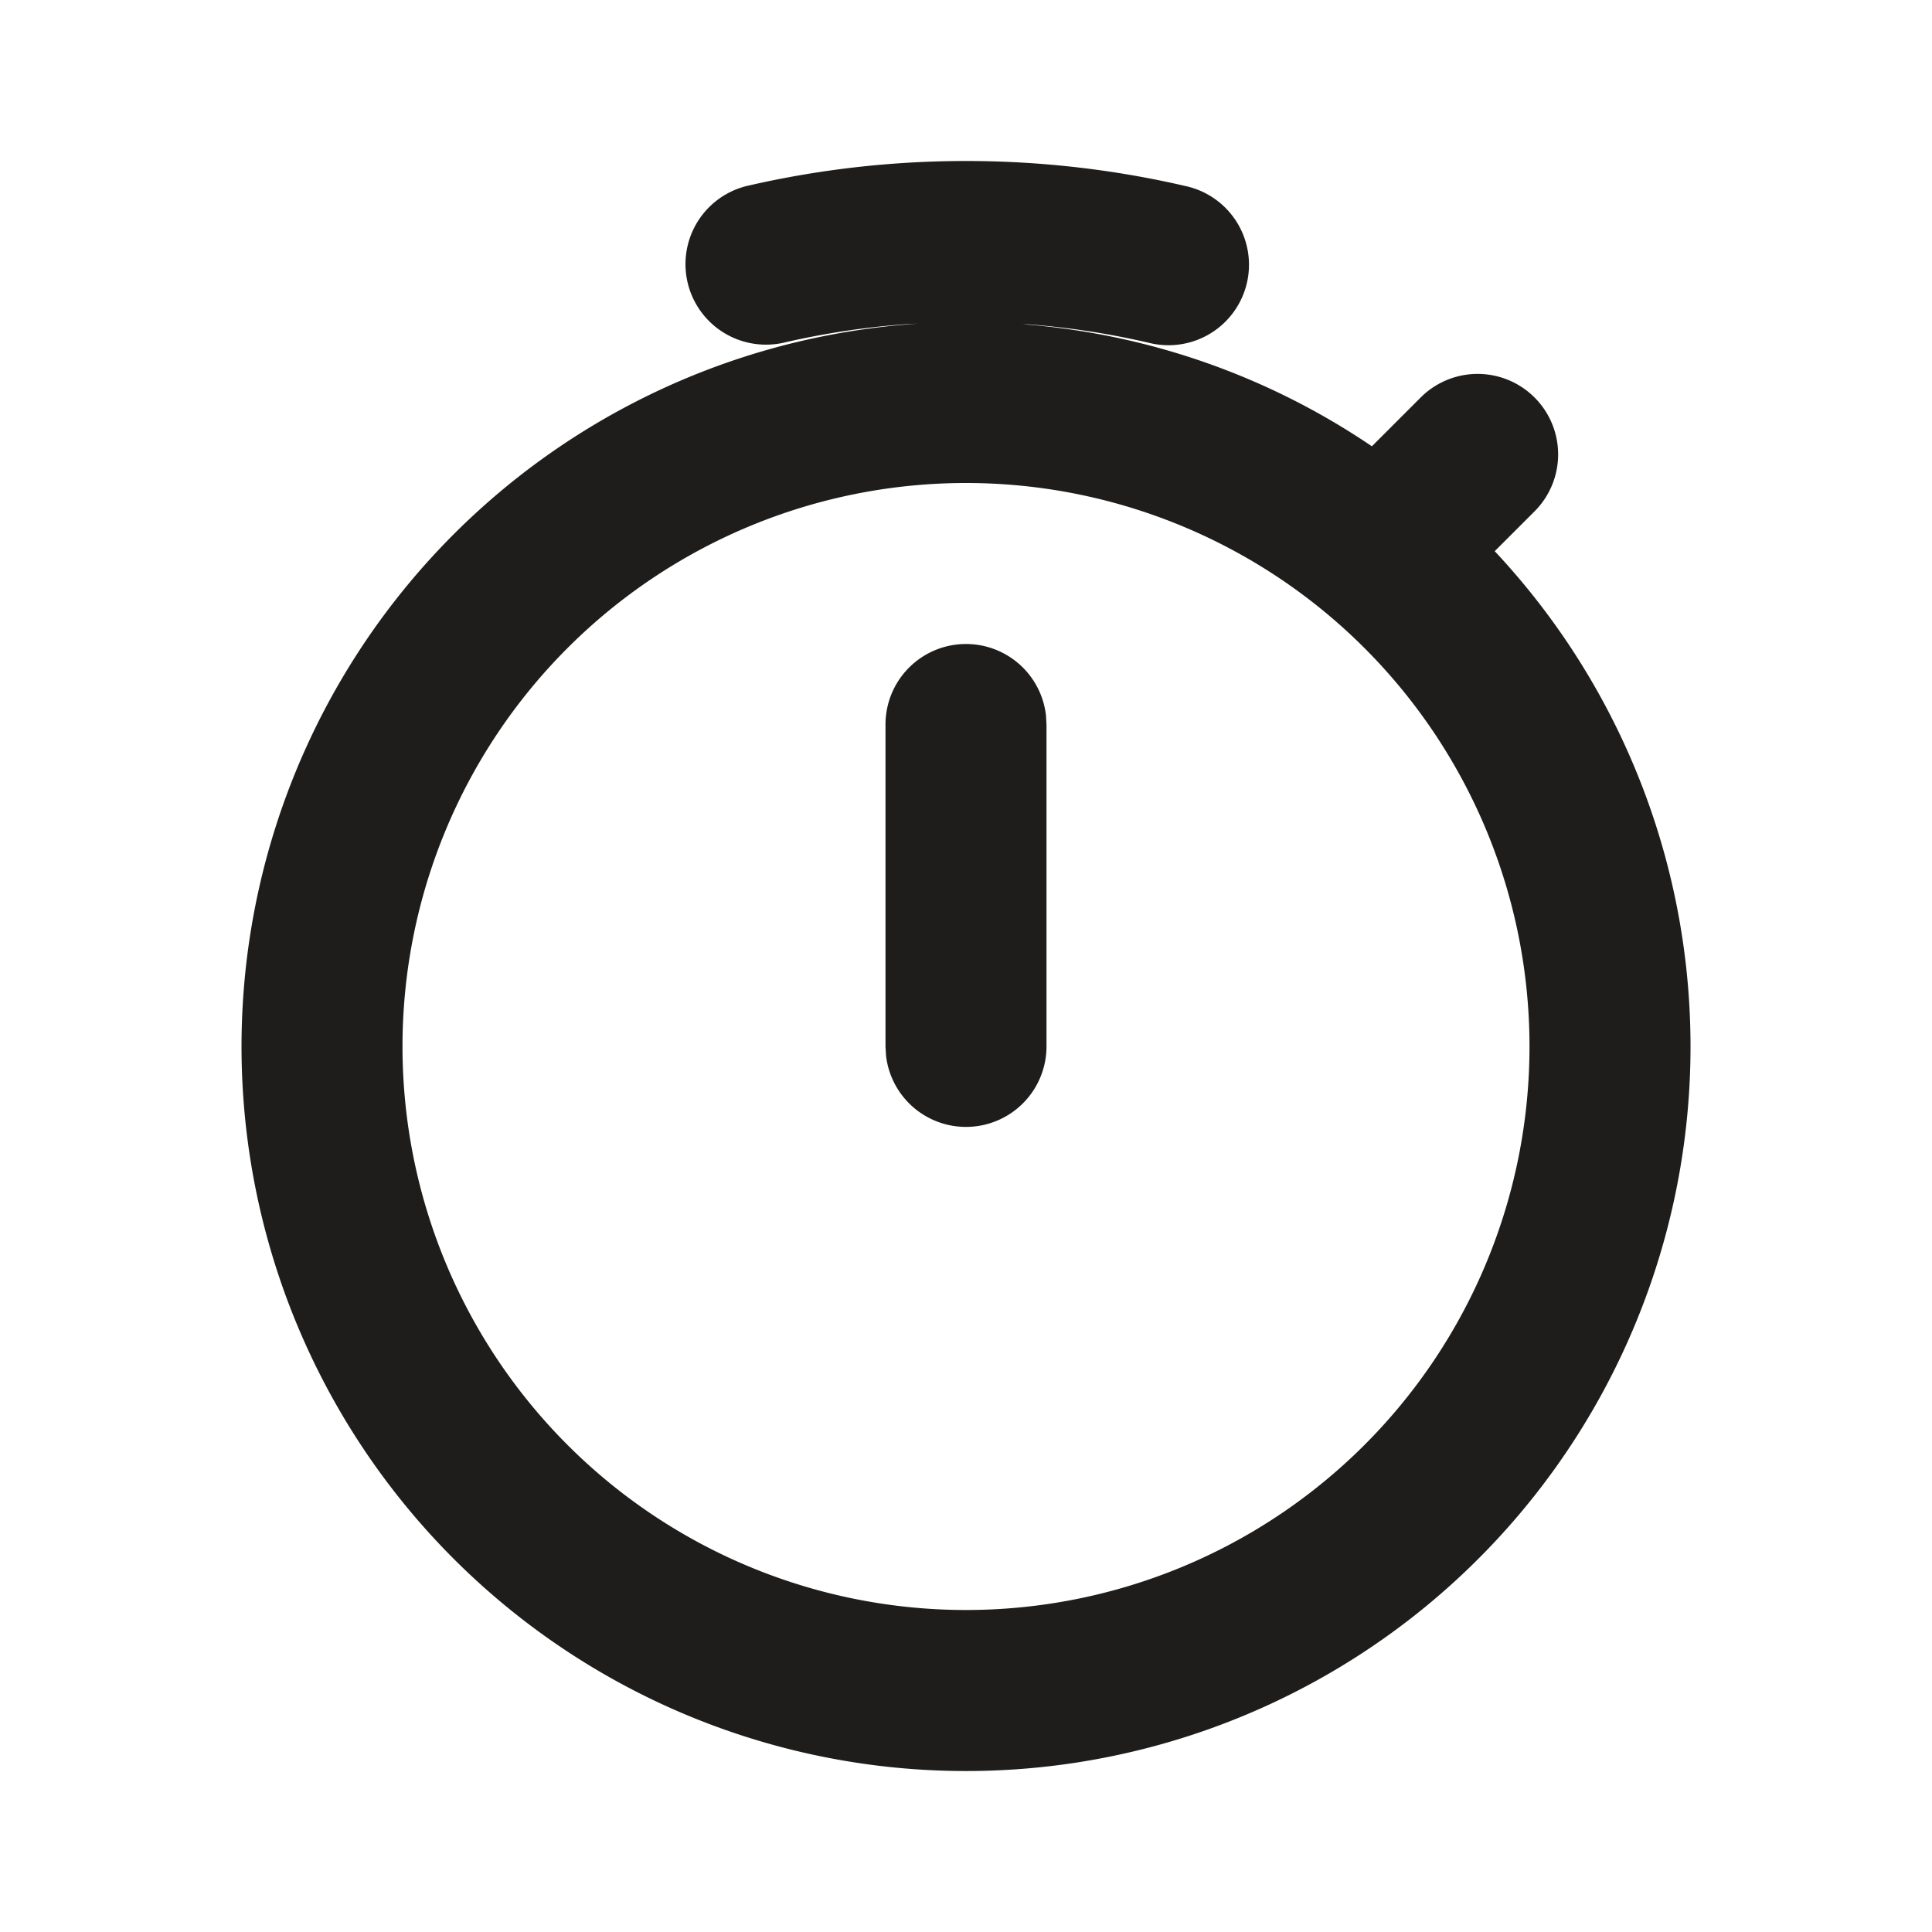 <svg xmlns='http://www.w3.org/2000/svg' width='24' height='24' viewBox='0 0 24 24'><g fill='none'><path d='M24 0v24H0V0zM12.593 23.258l-.011.002-.071.035-.02.004-.014-.004-.071-.035c-.01-.004-.019-.001-.024.005l-.004.01-.017.428.005.02.01.013.104.074.015.004.012-.004.104-.074.012-.016.004-.017-.017-.427c-.002-.01-.009-.017-.017-.018m.265-.113-.013.002-.185.093-.01.01-.003.011.018.43.005.012.008.007.201.093c.012.004.023 0 .029-.008l.004-.014-.034-.614c-.003-.012-.01-.02-.02-.022m-.715.002a.023.023 0 0 0-.027.006l-.006.014-.034.614c0 .012.007.02.017.024l.015-.002.201-.093.01-.008.004-.011.017-.43-.003-.012-.01-.01z'/><path fill='#1E1D1BFF' d='M12 2c.937 0 1.85.108 2.726.311a1 1 0 1 1-.452 1.948 9.982 9.982 0 0 0-1.499-.23l-.074-.002a8.95 8.95 0 0 1 4.341 1.517l.606-.606a1 1 0 1 1 1.415 1.414l-.495.495a9 9 0 1 1-7.16-2.827l-.136.006a9.948 9.948 0 0 0-1.546.233 1 1 0 0 1-.452-1.948C10.15 2.108 11.064 2 12 2m0 4a7 7 0 1 0 0 14 7 7 0 0 0 0-14m0 2a1 1 0 0 1 .993.883L13 9v4a1 1 0 0 1-1.993.117L11 13V9a1 1 0 0 1 1-1'/></g></svg>
